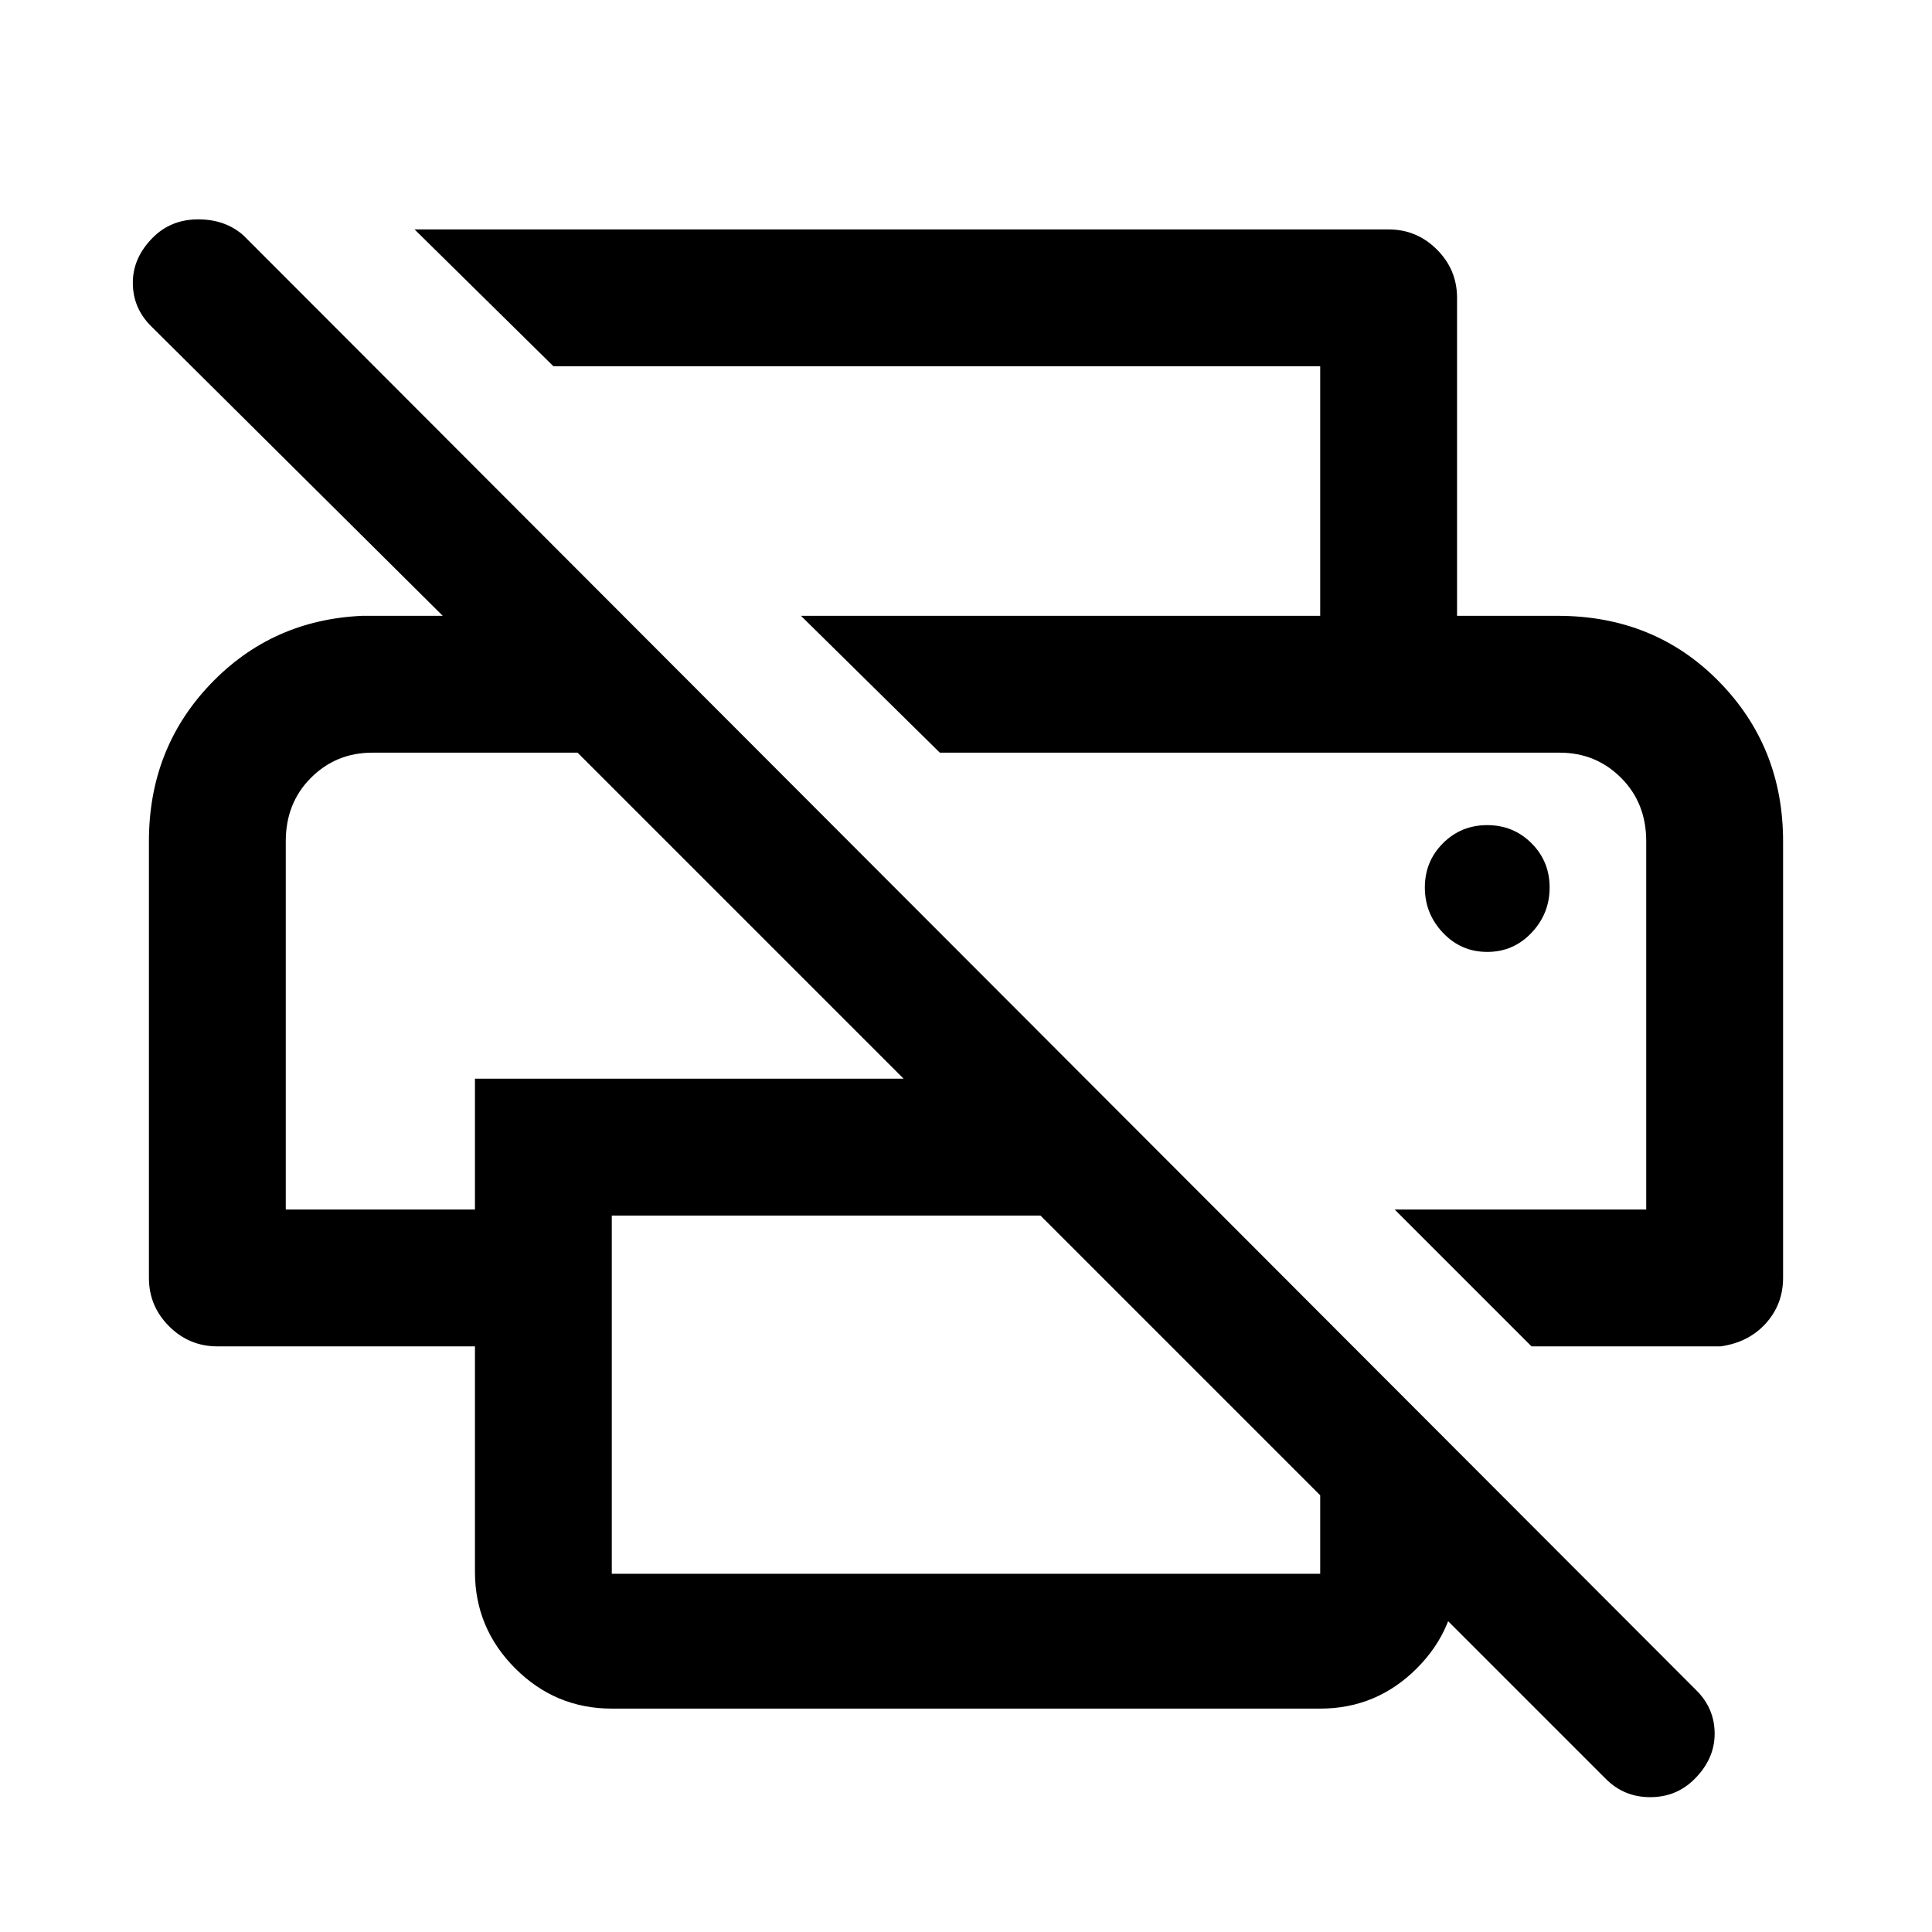 <svg xmlns="http://www.w3.org/2000/svg" height="48" width="48"><path d="M11.8 33.45H5.4q-.7 0-1.2-.5t-.5-1.2V20.9q0-2.3 1.525-3.9T9 15.3h2L3.75 8.1q-.45-.45-.45-1.075T3.8 5.9q.45-.45 1.125-.45t1.125.4L42.15 42q.45.45.45 1.075t-.5 1.125q-.45.45-1.1.45-.65 0-1.1-.45l-5.95-5.95 2.25-2.2v3q0 1.4-1 2.4t-2.4 1H15.2q-1.4 0-2.4-1t-1-2.4Zm3.4-3.25v8.9h17.6v-1.95l-6.95-6.95Zm22.85 3.25-3.4-3.4h6.25V20.9q0-.95-.625-1.575T38.75 18.7h-15.4l-3.45-3.4h18.8q2.4 0 4 1.625t1.6 3.975v10.85q0 .65-.425 1.125t-1.125.575ZM32.8 15.3V9.1H13.75L10.3 5.7h24.2q.7 0 1.2.5t.5 1.2v7.9ZM7.1 30.05h4.7V26.8h10.65l-8.1-8.1h-5.1q-.9 0-1.525.625Q7.1 19.95 7.1 20.9Zm29.85-6.4q.65 0 1.1-.475.45-.475.45-1.125t-.45-1.1q-.45-.45-1.1-.45-.65 0-1.1.45-.45.45-.45 1.1 0 .65.45 1.125t1.1.475ZM9.3 18.7h5.05H7.1h2.2Zm29.45 0h2.15-17.55Z"/></svg>